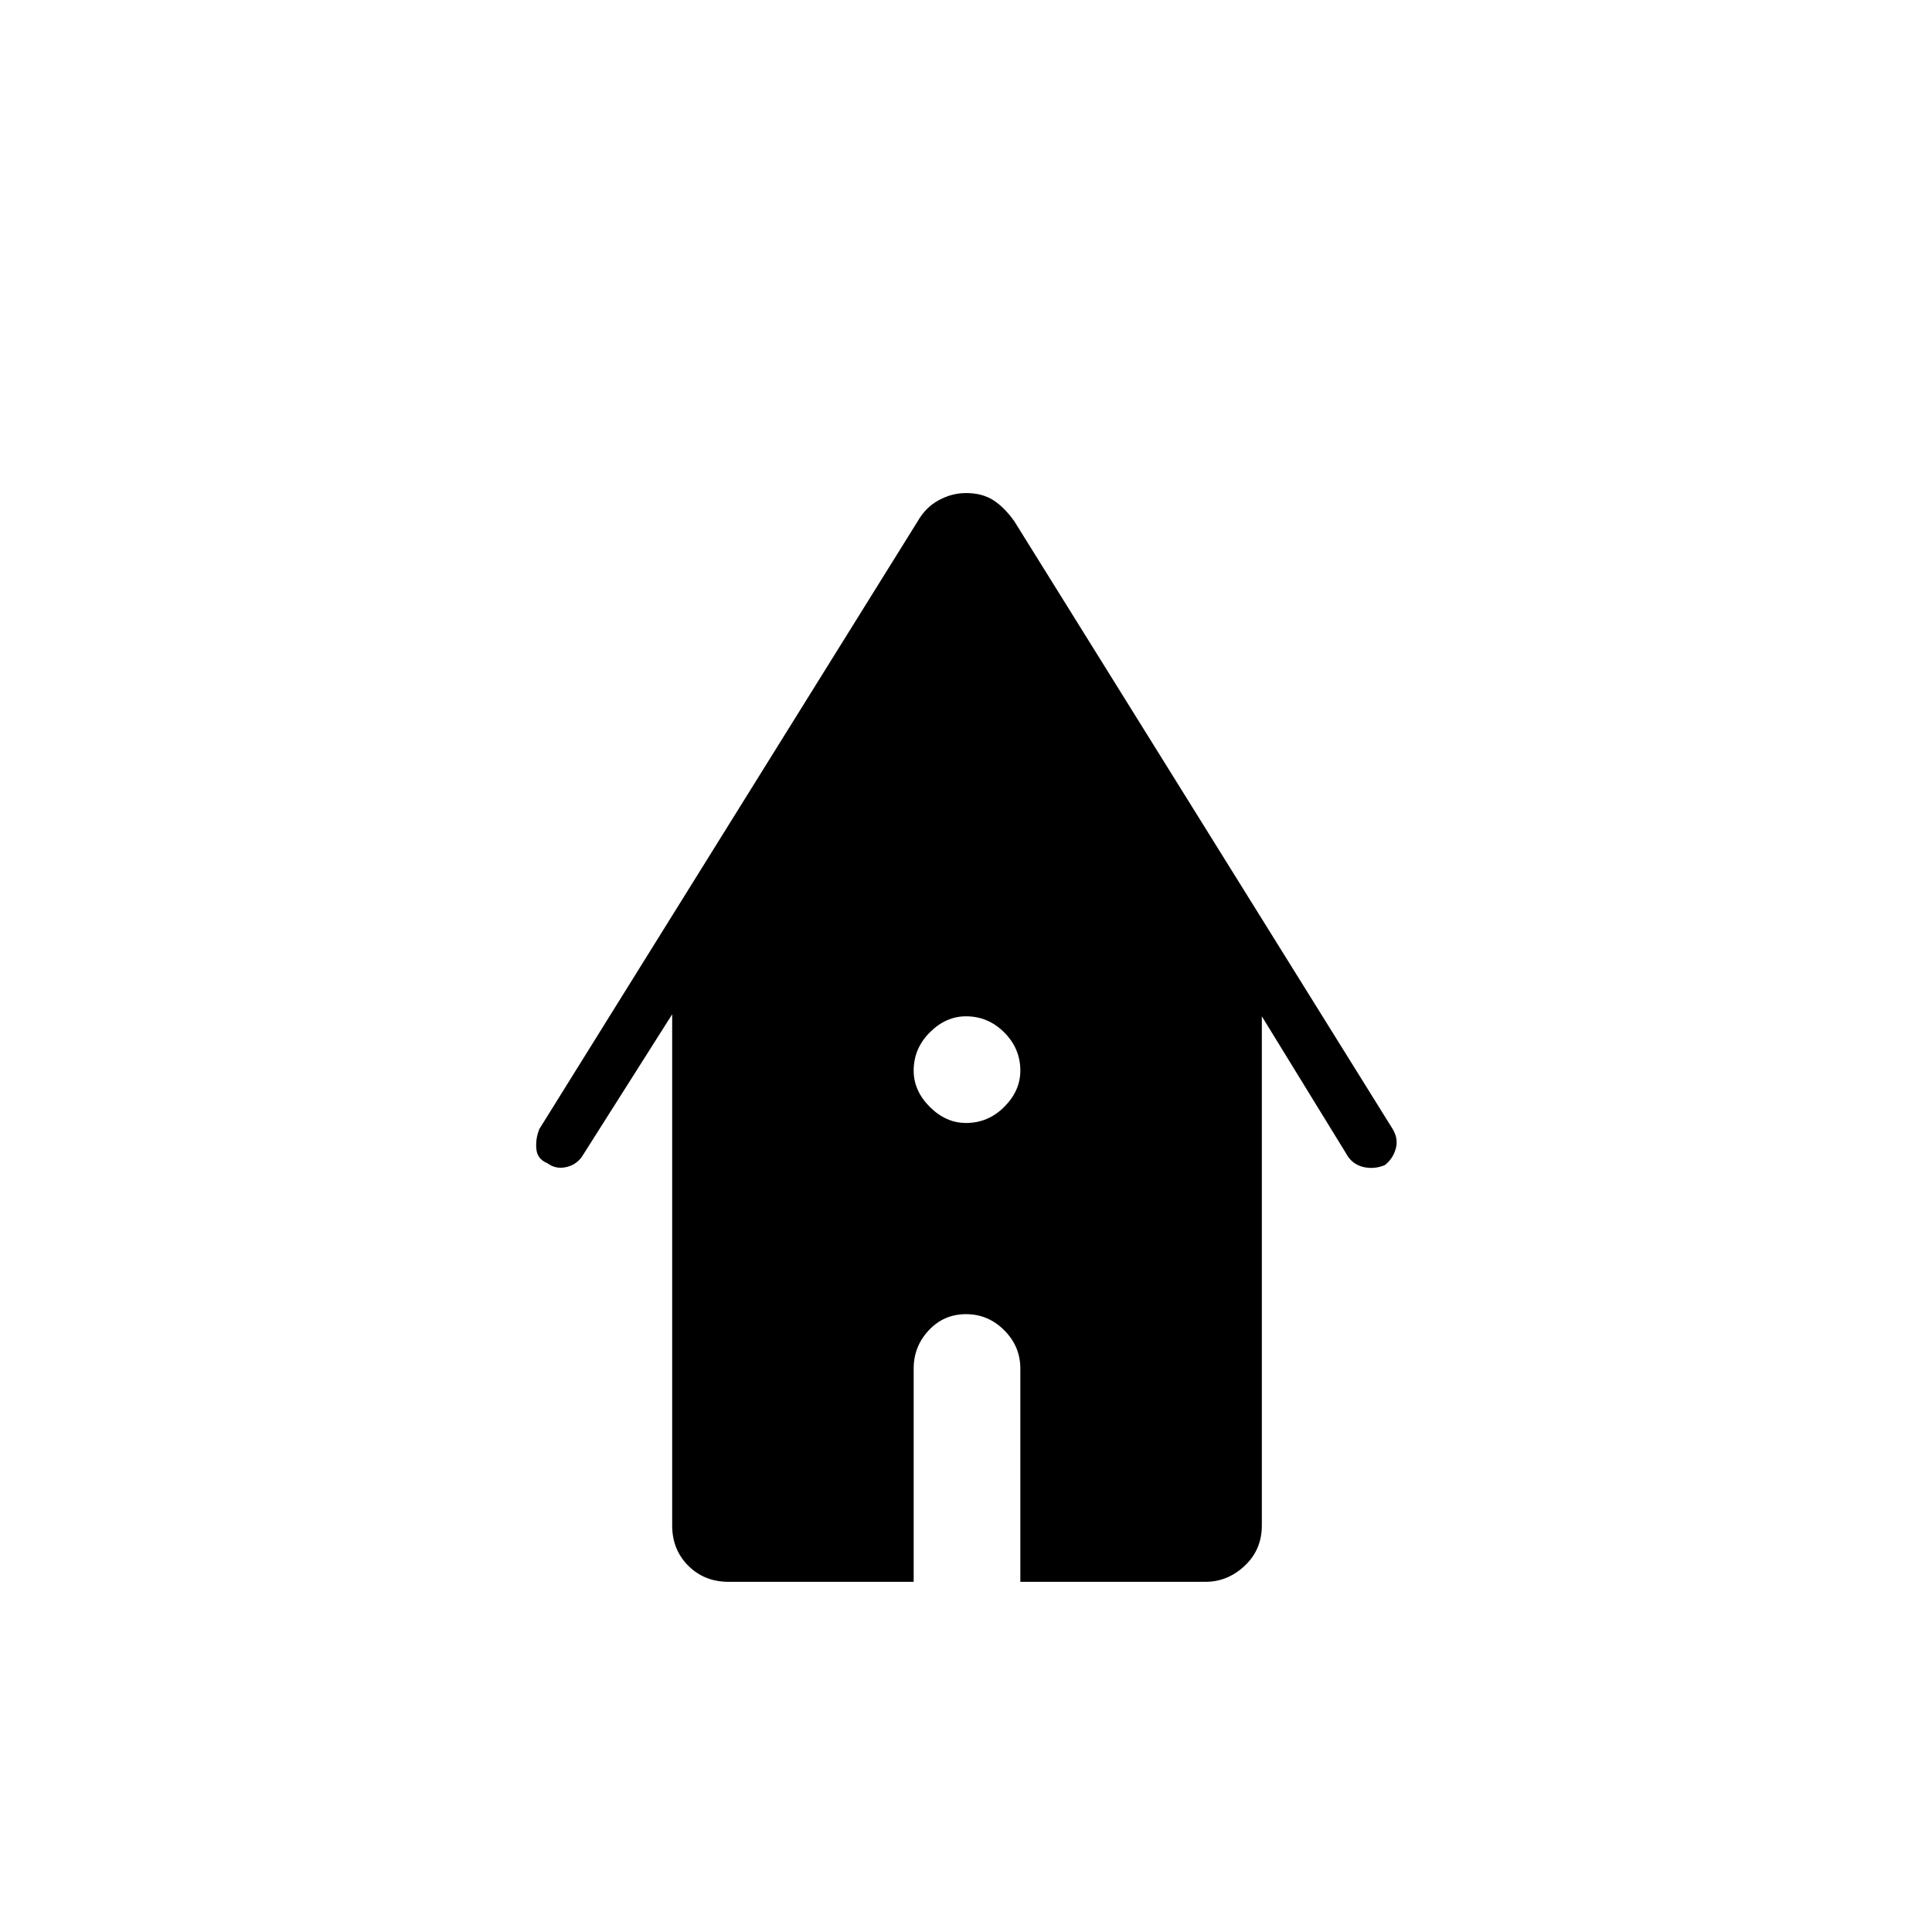<svg xmlns="http://www.w3.org/2000/svg" height="24" width="24"><path d="M12 13.95q.275 0 .475-.2.2-.2.2-.45 0-.275-.2-.475-.2-.2-.475-.2-.25 0-.45.2t-.2.475q0 .25.2.45t.45.2Zm-2.95 5.7q-.3 0-.5-.2t-.2-.5V12.6l-1.125 1.775q-.075.1-.2.125-.125.025-.225-.05-.125-.05-.137-.175-.013-.125.037-.25l4.7-7.55q.1-.175.263-.262.162-.088.337-.088.2 0 .338.088.137.087.262.262l4.7 7.55q.075.125.037.25-.037.125-.137.2-.125.05-.25.025t-.2-.125l-1.075-1.75v6.325q0 .3-.212.5-.213.2-.488.2h-2.3V17q0-.275-.2-.475-.2-.2-.475-.2-.275 0-.462.2-.188.2-.188.475v2.65Z"/></svg>